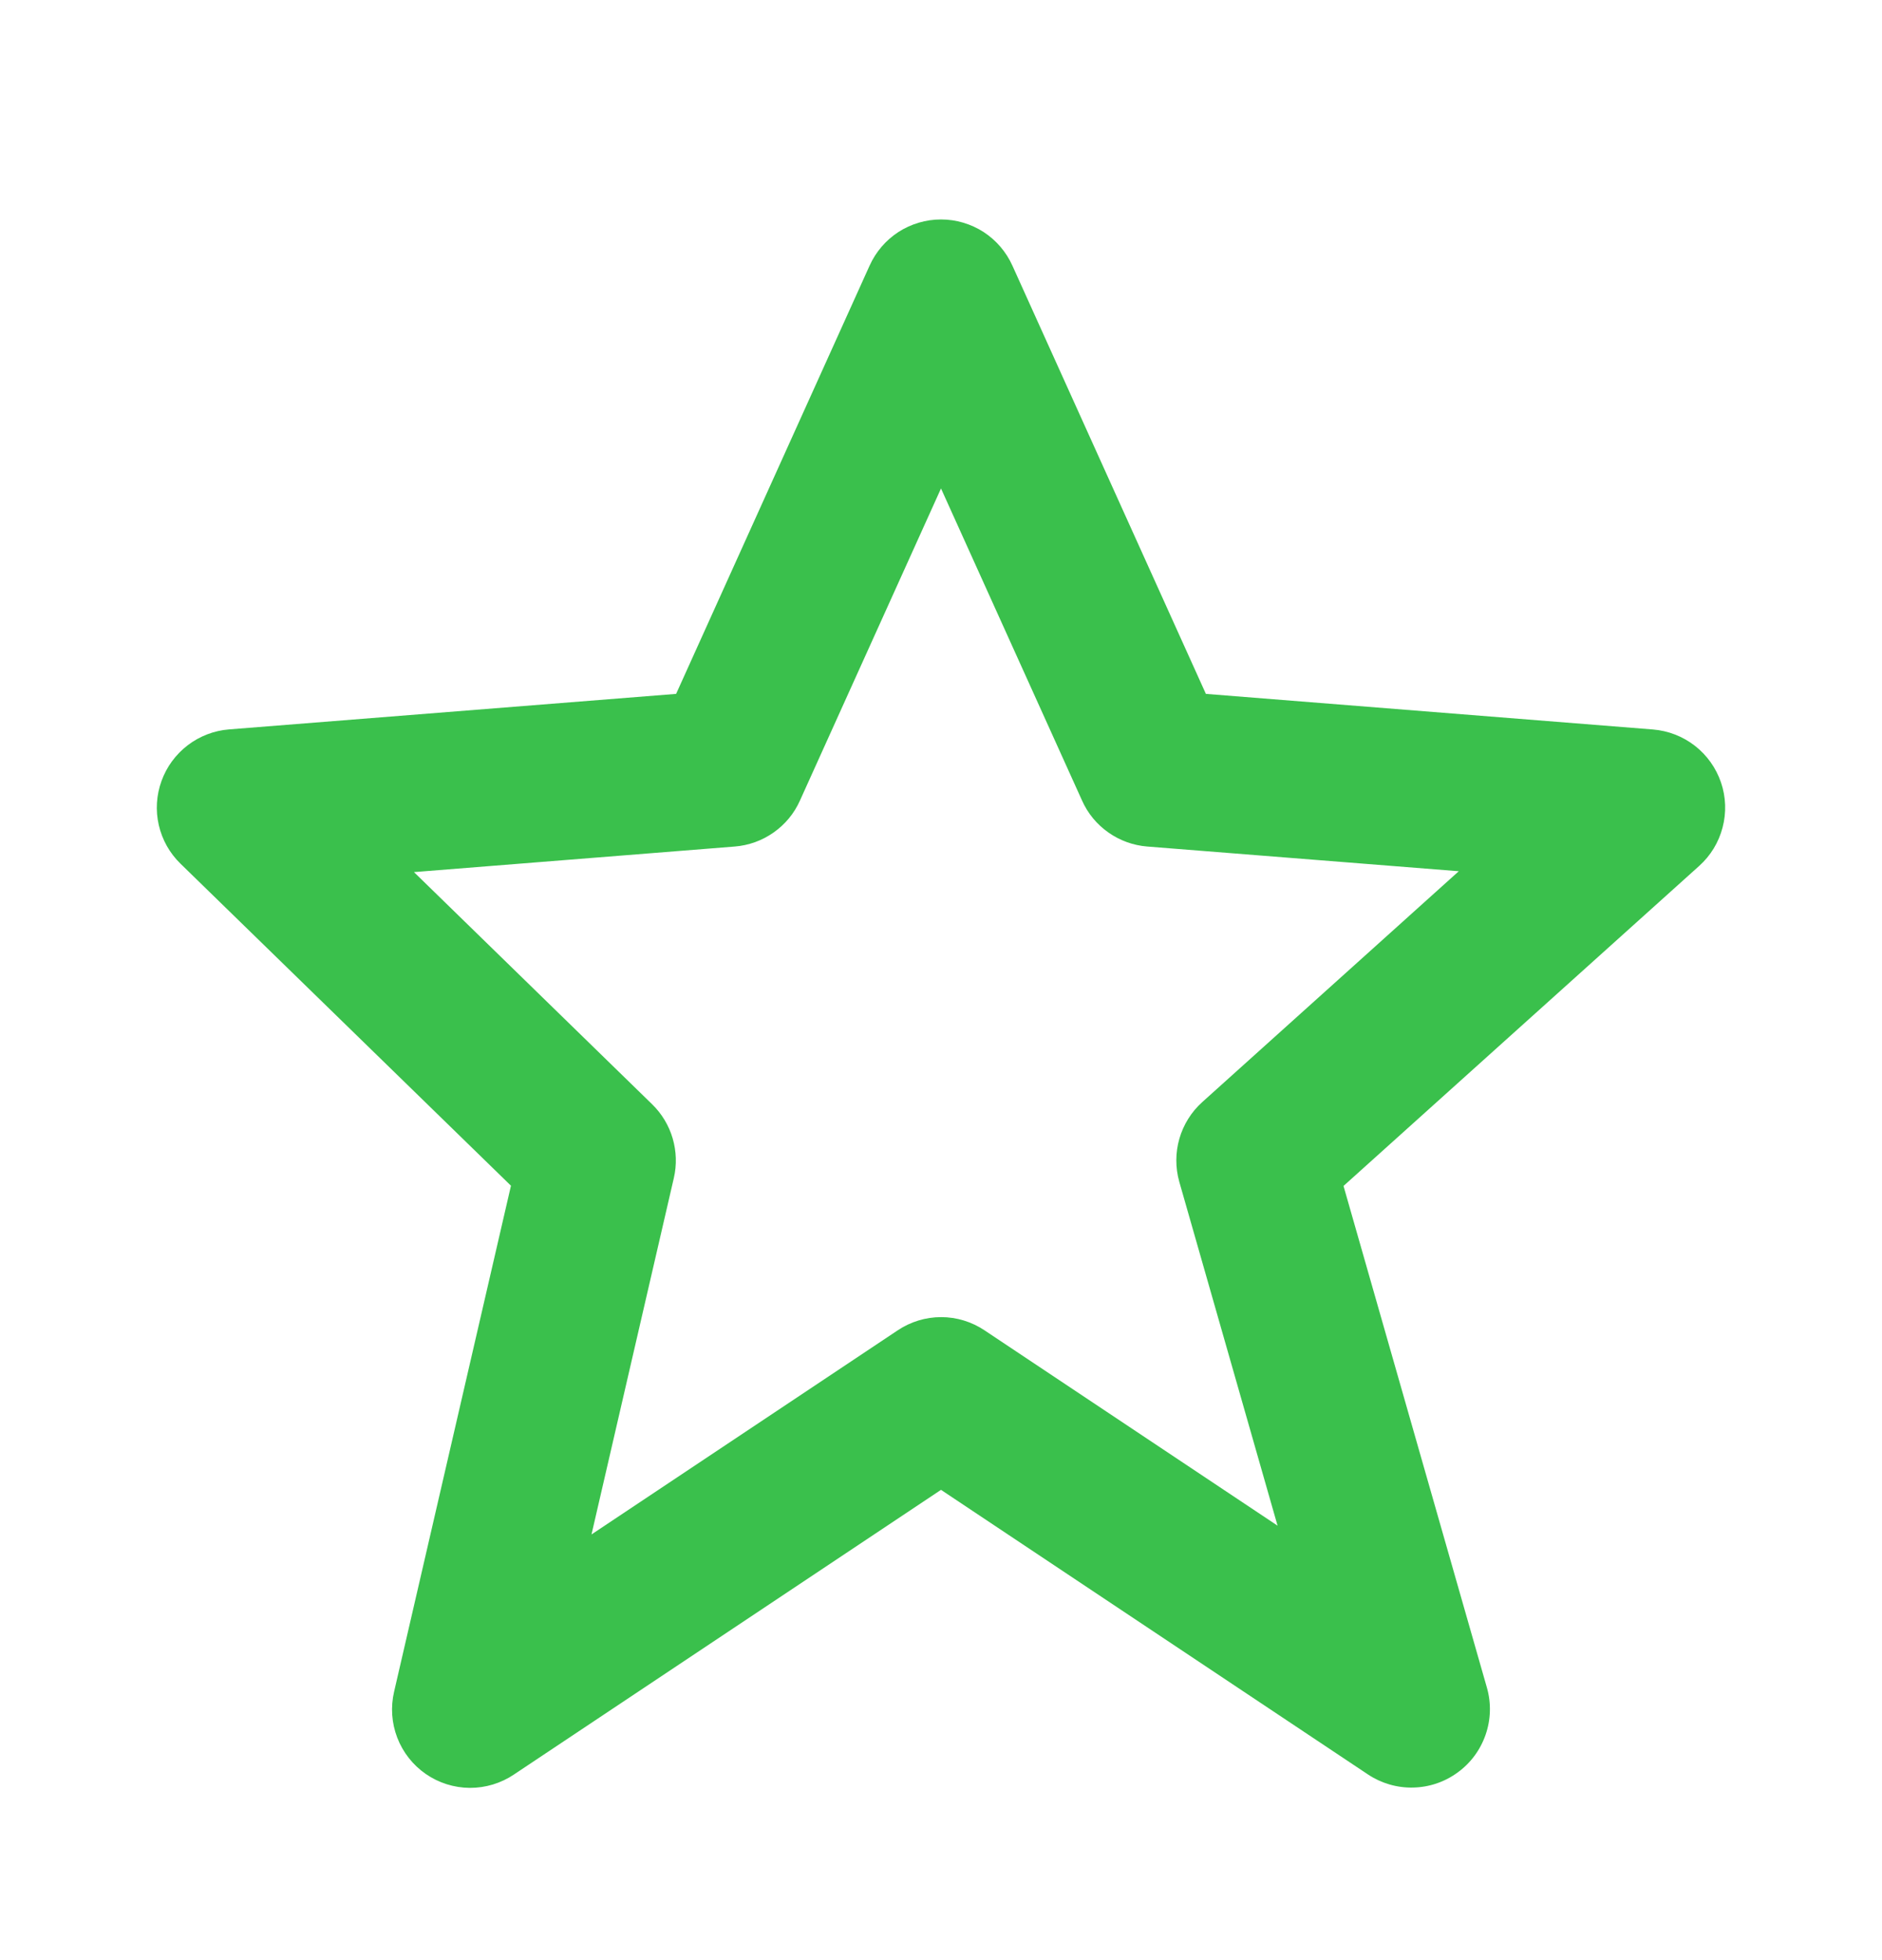 <svg width="24" height="25" viewBox="0 0 24 25" fill="none" xmlns="http://www.w3.org/2000/svg">
<path d="M6.516 15.123L5.026 21.575C4.98 21.771 4.994 21.975 5.066 22.163C5.138 22.35 5.265 22.512 5.43 22.626C5.595 22.74 5.791 22.802 5.991 22.803C6.192 22.804 6.389 22.744 6.555 22.632L12 19.002L17.445 22.632C17.615 22.745 17.816 22.804 18.021 22.799C18.225 22.795 18.423 22.728 18.588 22.607C18.754 22.487 18.878 22.319 18.945 22.125C19.012 21.932 19.018 21.723 18.962 21.526L17.133 15.126L21.669 11.044C21.814 10.914 21.918 10.743 21.967 10.554C22.017 10.365 22.01 10.165 21.947 9.98C21.884 9.795 21.768 9.632 21.614 9.512C21.46 9.392 21.274 9.32 21.079 9.304L15.378 8.85L12.911 3.389C12.832 3.213 12.704 3.064 12.543 2.959C12.381 2.855 12.193 2.799 12 2.799C11.807 2.799 11.619 2.855 11.457 2.959C11.296 3.064 11.168 3.213 11.089 3.389L8.622 8.85L2.921 9.303C2.729 9.318 2.546 9.389 2.394 9.505C2.241 9.622 2.125 9.78 2.06 9.96C1.994 10.141 1.982 10.337 2.025 10.524C2.068 10.711 2.164 10.882 2.302 11.016L6.516 15.123ZM9.369 10.797C9.548 10.783 9.719 10.721 9.865 10.618C10.012 10.515 10.128 10.375 10.201 10.211L12 6.23L13.799 10.211C13.872 10.375 13.988 10.515 14.135 10.618C14.281 10.721 14.453 10.783 14.631 10.797L18.603 11.112L15.332 14.056C15.048 14.312 14.935 14.706 15.039 15.074L16.292 19.459L12.556 16.968C12.392 16.858 12.199 16.799 12.002 16.799C11.804 16.799 11.611 16.858 11.447 16.968L7.543 19.571L8.593 15.025C8.632 14.858 8.626 14.684 8.578 14.519C8.53 14.355 8.44 14.205 8.317 14.085L5.279 11.123L9.369 10.797Z" fill="#3AC04C"/>
</svg>
